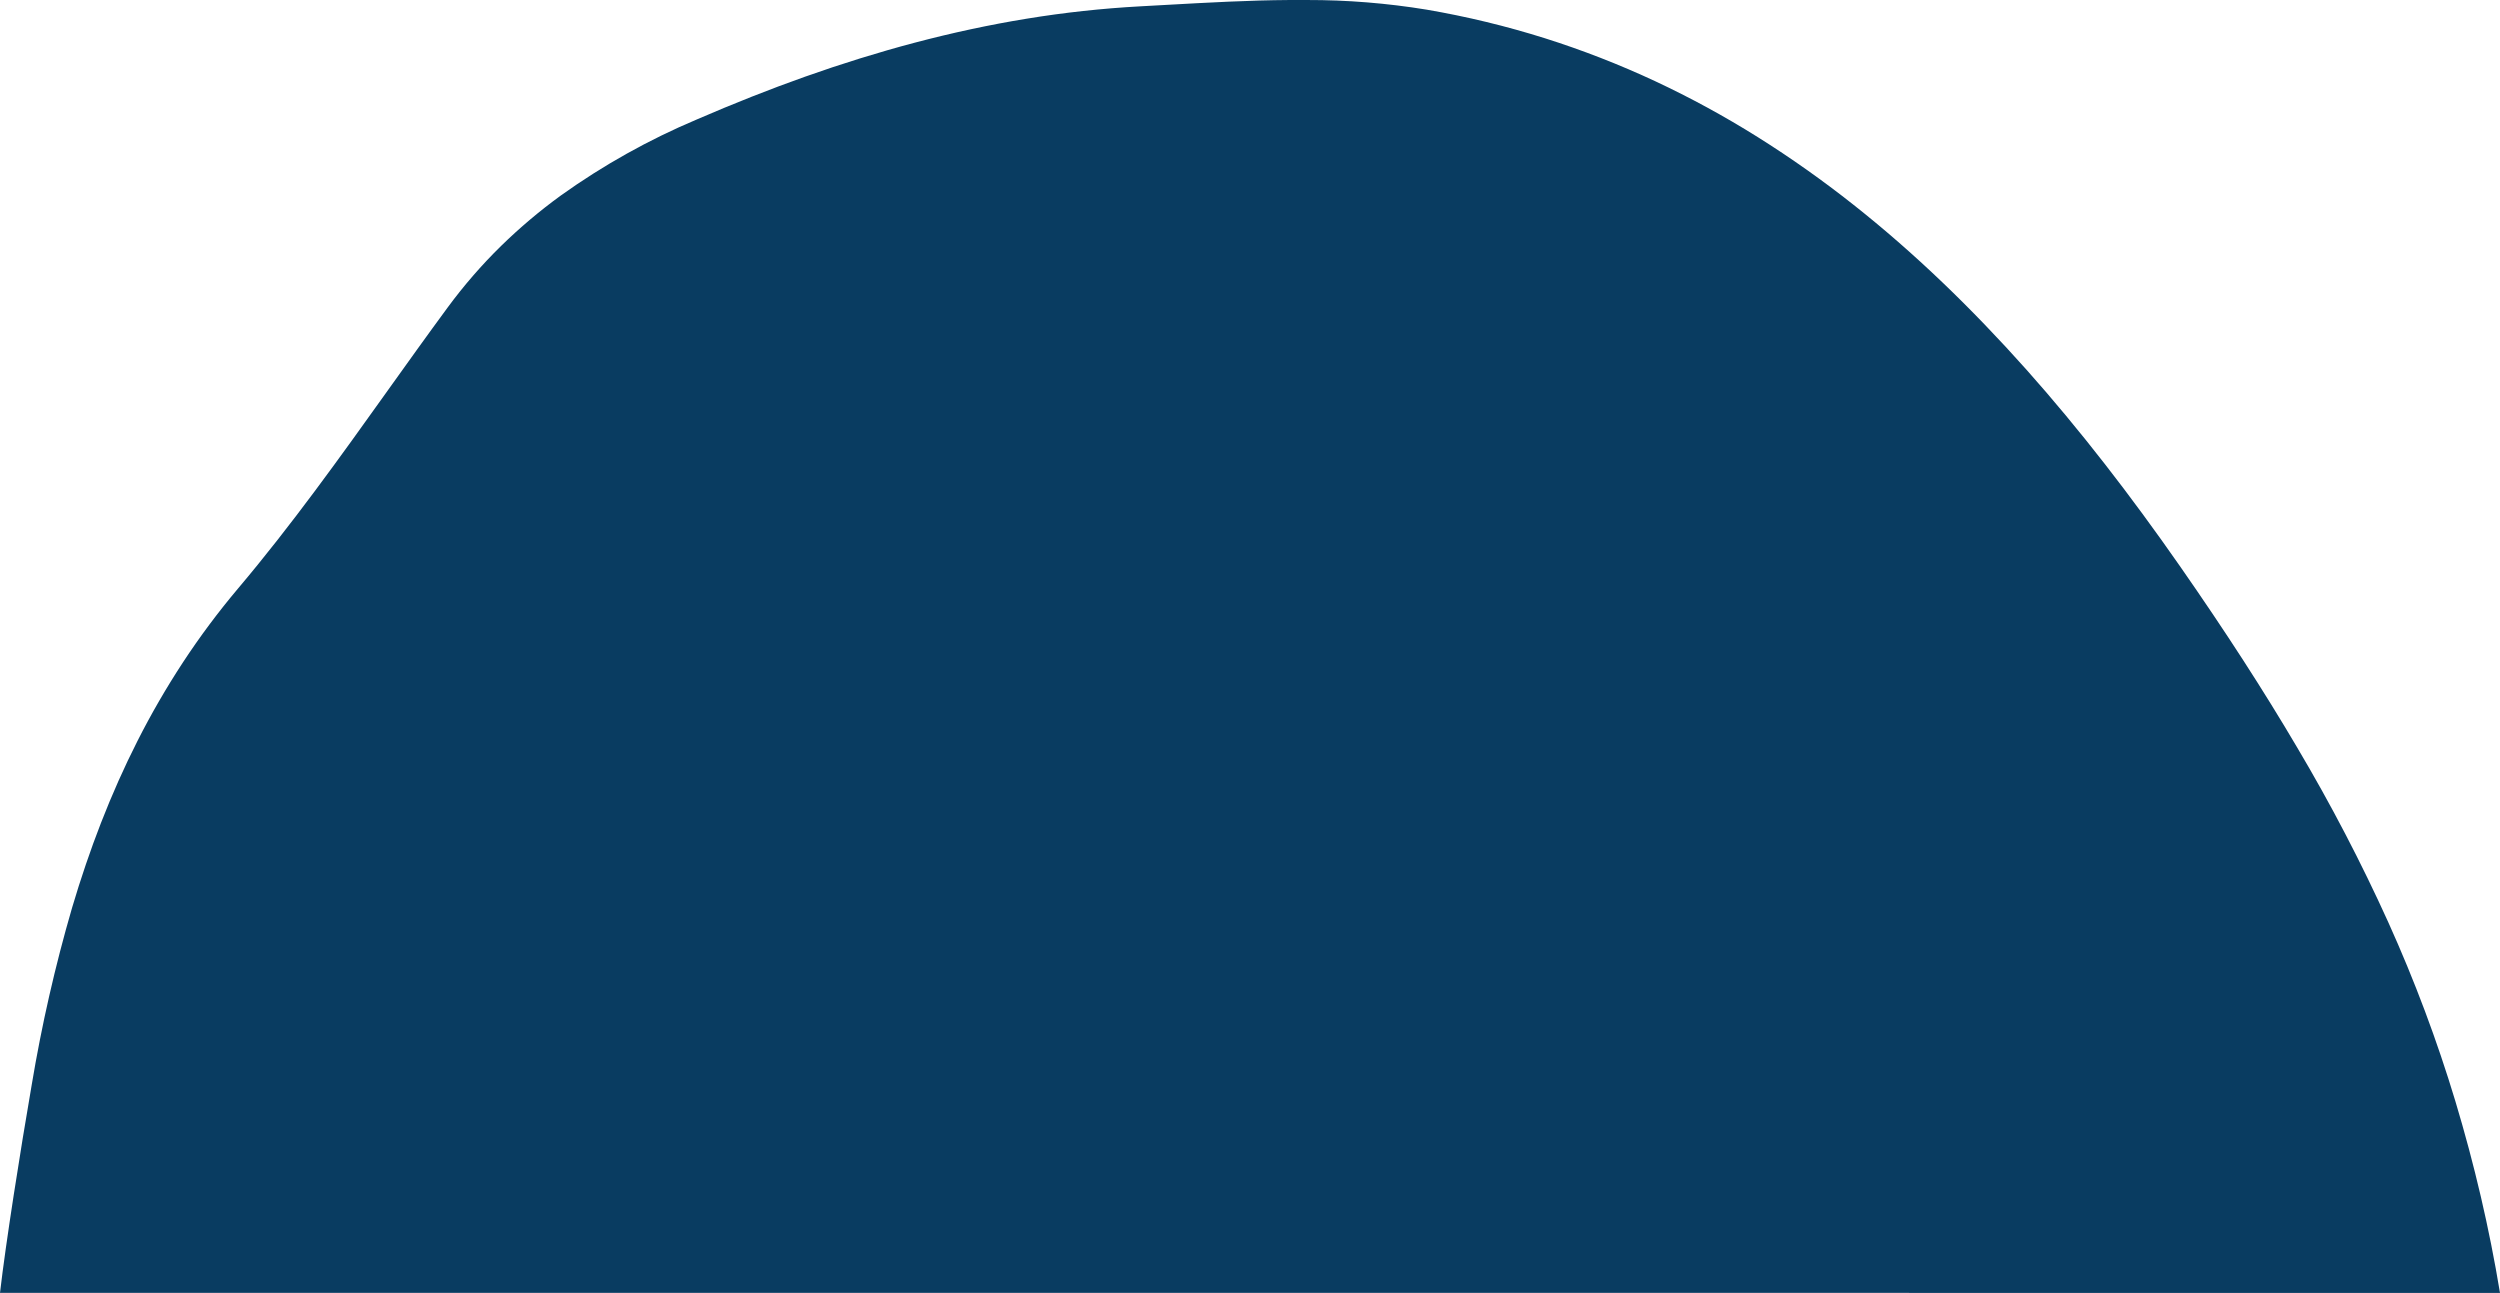 <?xml version="1.0" encoding="UTF-8"?>
<svg id="Layer_1" data-name="Layer 1" xmlns="http://www.w3.org/2000/svg" width="729" height="377" viewBox="0 0 729 377">
  <path d="M0,377c1.7-14.7,5.91-41.32,9.24-60.62,2.9-17.42,6.83-34.66,11.76-51.62,2.55-8.61,5.39-16.95,8.44-24.79,3.23-8.3,6.81-16.34,10.65-23.91,3.98-7.86,8.4-15.5,13.23-22.87,4.95-7.55,10.36-14.79,16.18-21.69,15.41-18.24,29.69-38.21,43.49-57.53l.06-.09c5.7-7.97,11.59-16.21,17.48-24.21,4.7-6.38,9.9-12.38,15.56-17.93,5.47-5.34,11.31-10.28,17.5-14.77,12.33-8.81,25.6-16.23,39.56-22.12,10.69-4.63,21.28-8.82,31.5-12.45,10.82-3.84,21.6-7.18,32.04-9.94,10.97-2.9,21.95-5.26,32.63-7,11.01-1.81,22.11-3.01,33.26-3.62,2.66-.14,5.35-.29,7.95-.44,11.62-.65,23.64-1.32,35.45-1.4h5.1c11.7-.02,23.38,.92,34.92,2.81,11.68,2,23.22,4.79,34.52,8.35,10.97,3.47,21.7,7.65,32.12,12.51,10.29,4.82,20.28,10.26,29.91,16.3,9.65,6.06,18.96,12.64,27.89,19.71,8.75,6.91,17.52,14.56,26.06,22.74,8.17,7.82,16.38,16.36,24.43,25.39,7.64,8.58,15.37,17.89,22.98,27.67,7.17,9.21,14.48,19.16,21.73,29.56,13.29,19.07,24.48,36.39,34.22,52.93,9.8,16.52,18.69,33.56,26.61,51.06,7.64,16.93,14.17,34.34,19.53,52.12,5.53,18.41,9.87,36.89,13,55.86" style="fill: #093c61;"/>
</svg>